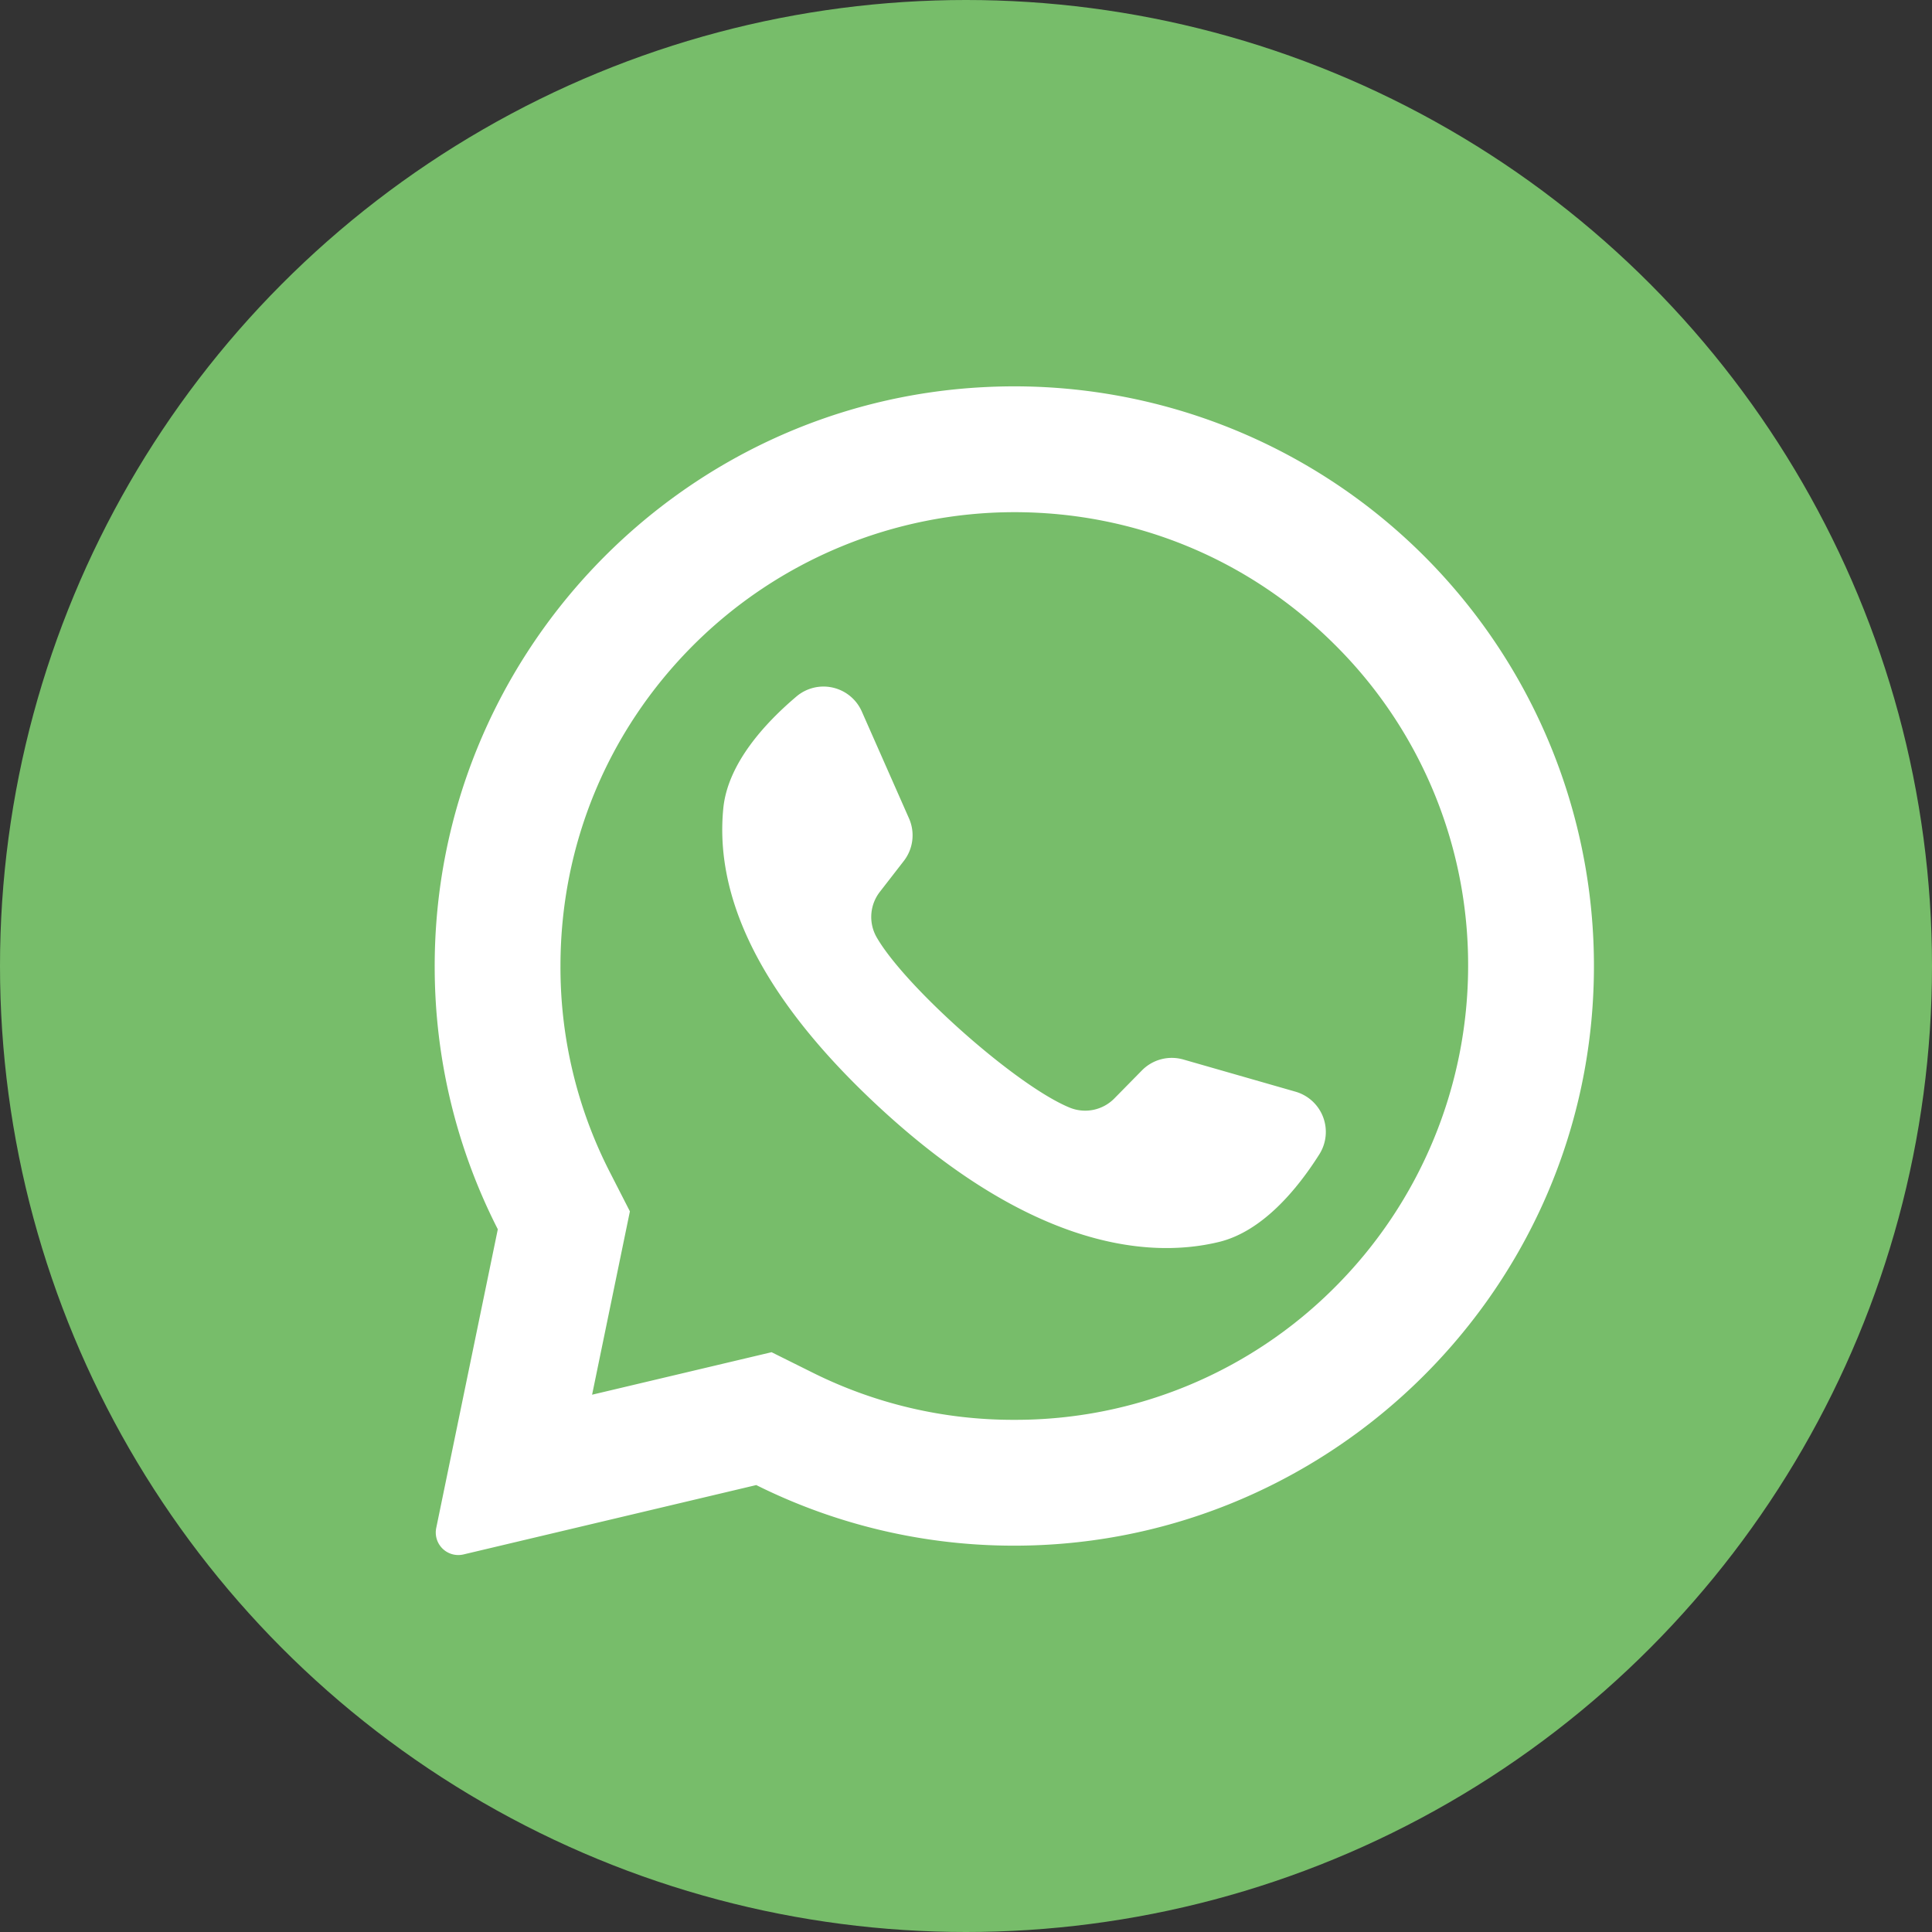 <svg xmlns="http://www.w3.org/2000/svg" width="30" height="30" viewBox="0 0 30 30"><rect x="0" y="0" width="30" height="30" fill="#333333" stroke="none"/><g fill="none" fill-rule="evenodd"><circle cx="15" cy="15" r="15" fill="#77BD6A"/><path fill="#FFF" d="M20.733 19.983a7 7 0 0 1-4.983 2.064 6.972 6.972 0 0 1-3.136-.735l-.633-.315-2.787.66.587-2.847-.312-.61a6.969 6.969 0 0 1-.766-3.2c0-1.882.733-3.652 2.064-4.983a7.06 7.06 0 0 1 4.983-2.064c1.882 0 3.652.733 4.983 2.064A7.001 7.001 0 0 1 22.797 15a7.06 7.06 0 0 1-2.064 4.983zM15.31 6.01c-4.793.229-8.574 4.22-8.56 9.018a8.96 8.96 0 0 0 .98 4.06l-.956 4.637a.35.35 0 0 0 .424.412l4.545-1.077a8.958 8.958 0 0 0 3.867.94c4.898.075 8.983-3.815 9.136-8.711A9 9 0 0 0 15.31 6.01zm4.808 10.942l-1.743-.5a.65.65 0 0 0-.643.169l-.427.434a.635.635 0 0 1-.69.146c-.825-.334-2.56-1.876-3.003-2.648a.635.635 0 0 1 .05-.704l.373-.481a.65.65 0 0 0 .08-.66l-.733-1.66a.65.65 0 0 0-1.016-.232c-.486.412-1.063 1.037-1.134 1.73-.123 1.221.4 2.761 2.381 4.61 2.289 2.136 4.121 2.418 5.315 2.129.676-.164 1.217-.821 1.558-1.36a.65.65 0 0 0-.368-.973"/></g></svg>